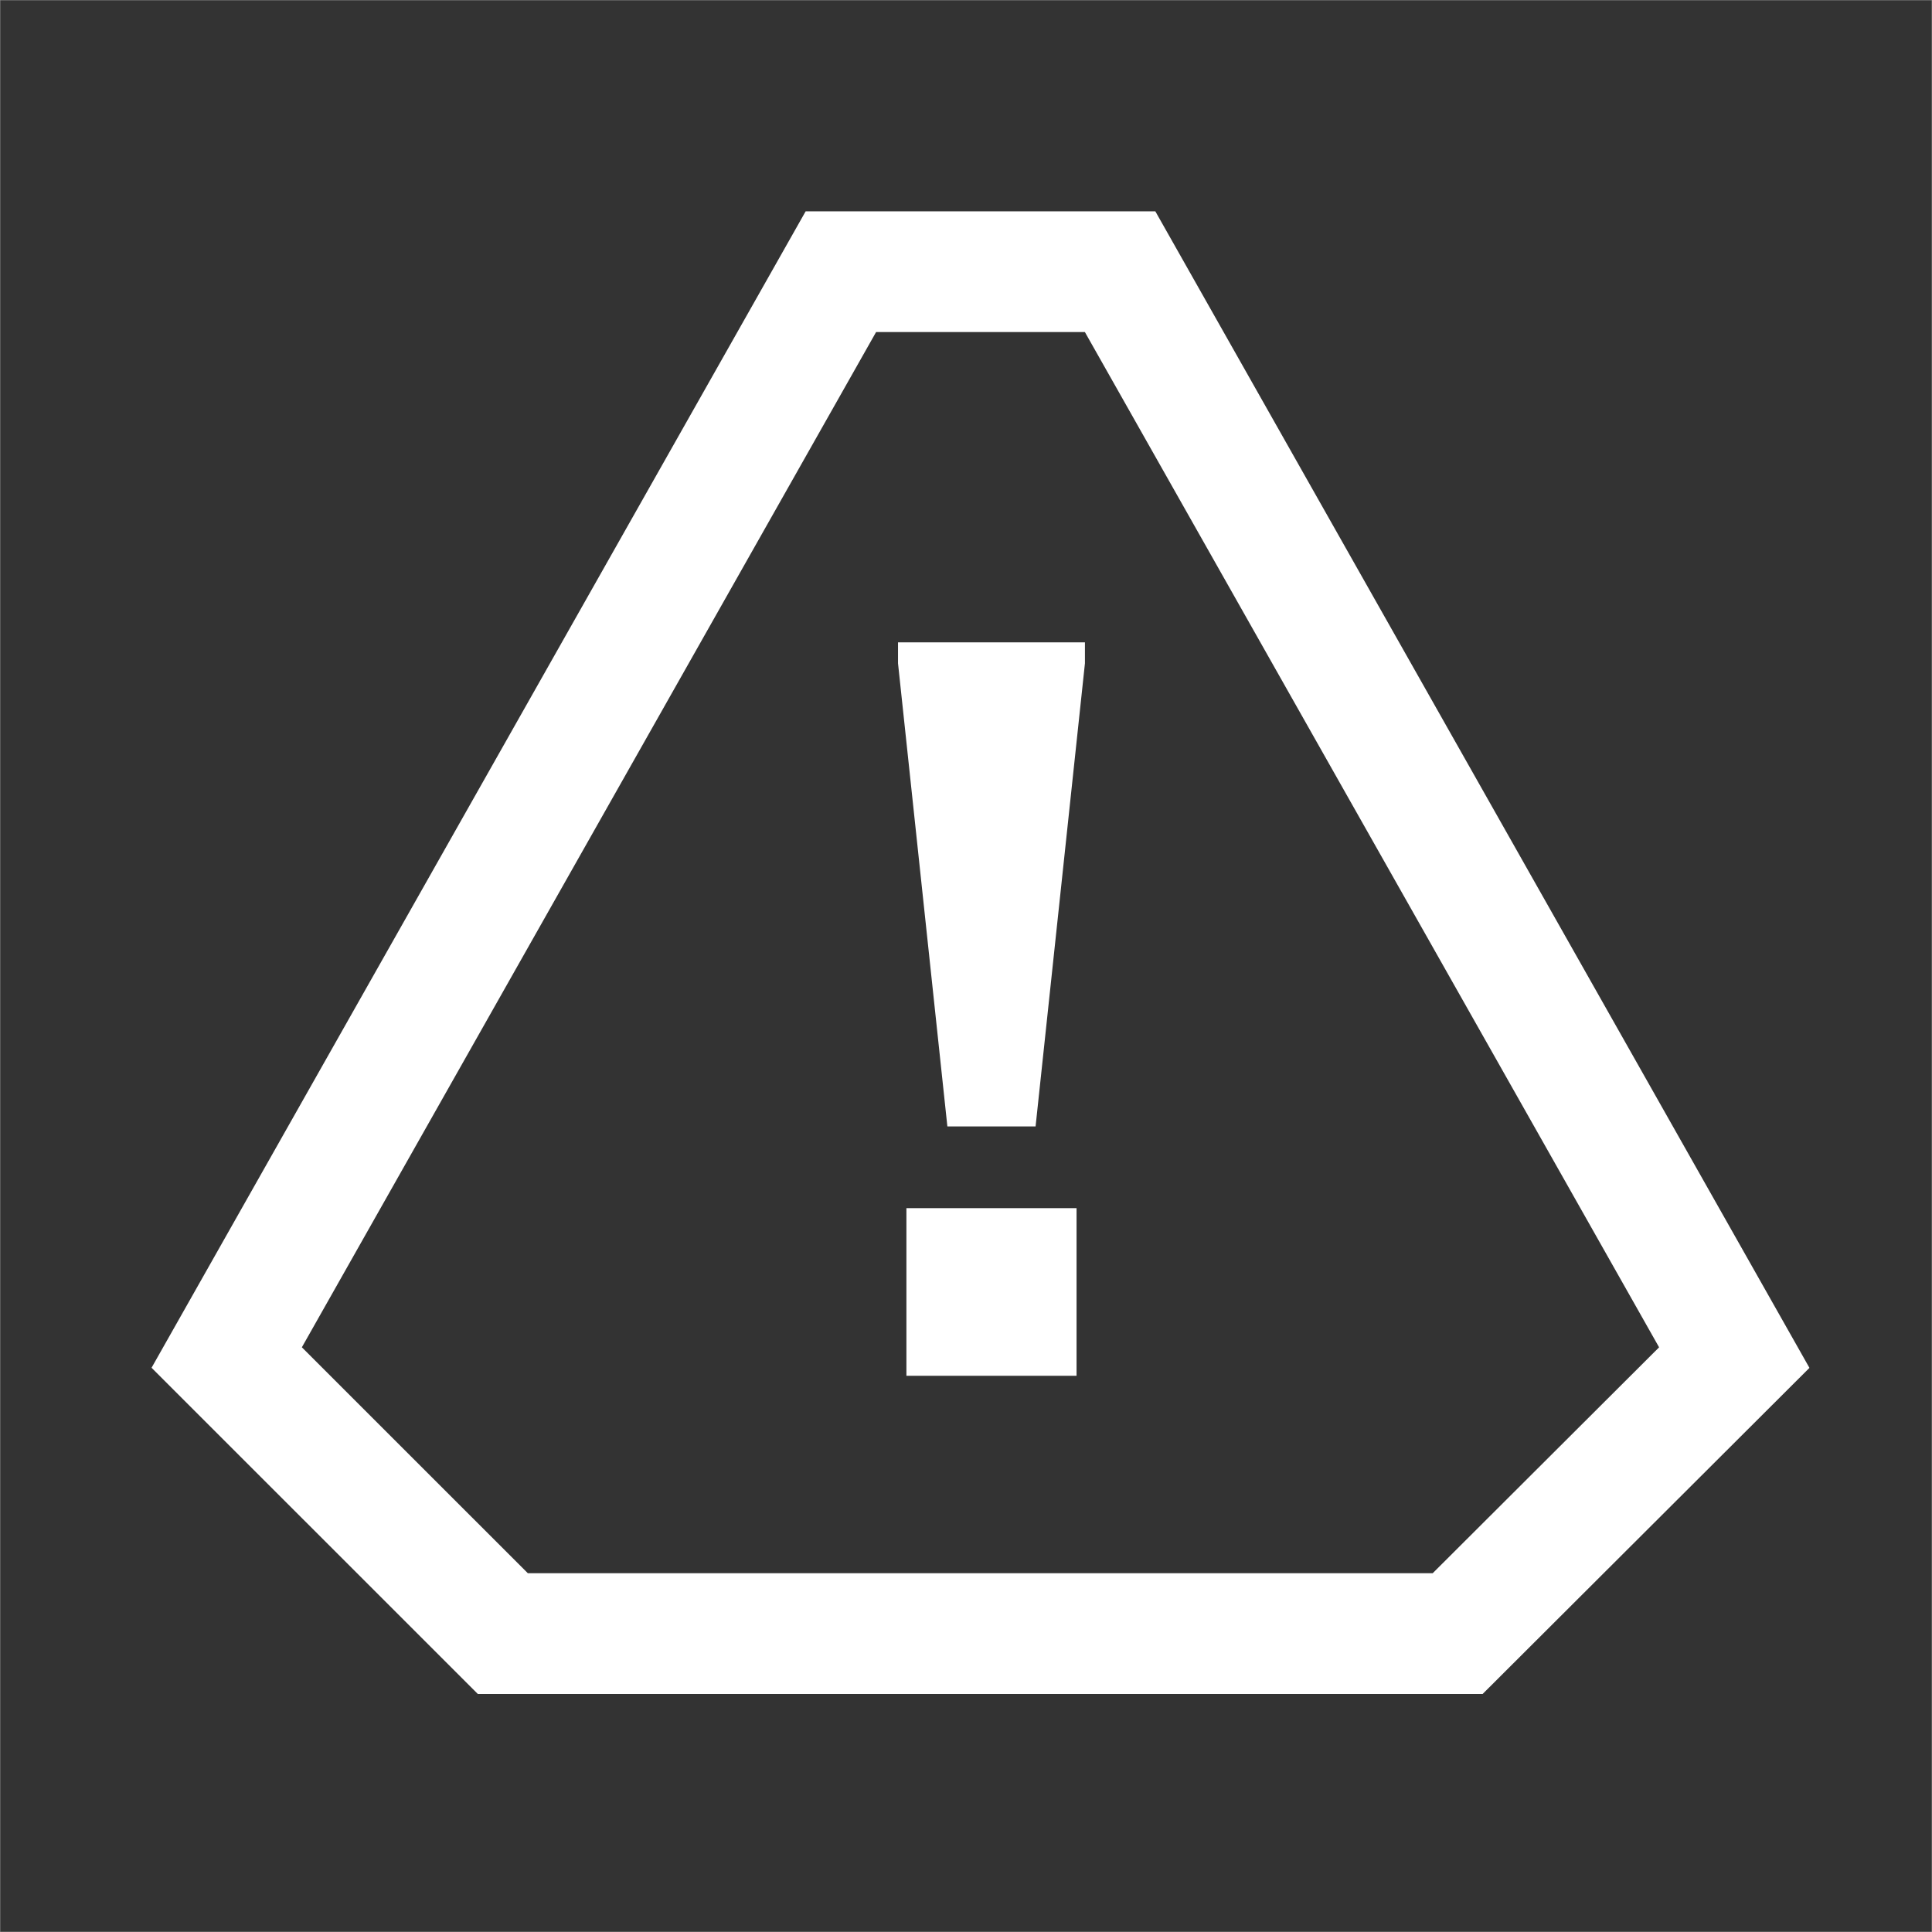 <?xml version="1.0" encoding="UTF-8"?>
<svg width="64px" height="64px" viewBox="0 0 64 64" version="1.1" xmlns="http://www.w3.org/2000/svg" xmlns:xlink="http://www.w3.org/1999/xlink">
    <rect x="0" y="0" width="64" height="64" fill="#333333" stroke="none"/>
    <!-- Generator: Sketch 46.2 (44496) - http://www.bohemiancoding.com/sketch -->
    <title>Error@1x</title>
    <desc>Created with Sketch.</desc>
    <defs></defs>
    <g id="Assets" stroke="none" stroke-width="1" fill="none" fill-rule="evenodd">
        <g id="Assets-Common" transform="translate(-814, -393)">
            <g id="Error" transform="translate(814, 393)">
                <rect id="Rectangle-2" stroke="#979797" stroke-width="0.01" x="0.005" y="0.005" width="63.99" height="63.99"></rect>
                <g id="Fault-Icon" transform="translate(10, 11)">
                    <path d="M17.855,-2 L27.105,-2 L47.45,33.972 L38.287,43.115 L6.657,43.115 L-2.49,33.97 L17.855,-2 Z" id="Page-1" stroke="#FFFFFF" stroke-width="4"></path>
                    <path d="M20.026,29.021 L25.662,29.021 L25.662,34.574 L20.026,34.574 L20.026,29.021 Z M19.748,10.973 L19.748,10.279 L25.94,10.279 L25.94,10.973 L24.305,26.314 L21.383,26.314 L19.748,10.973 Z" id="!" fill="#FFFFFF"></path>
                </g>
            </g>
        </g>
    </g>
</svg>
